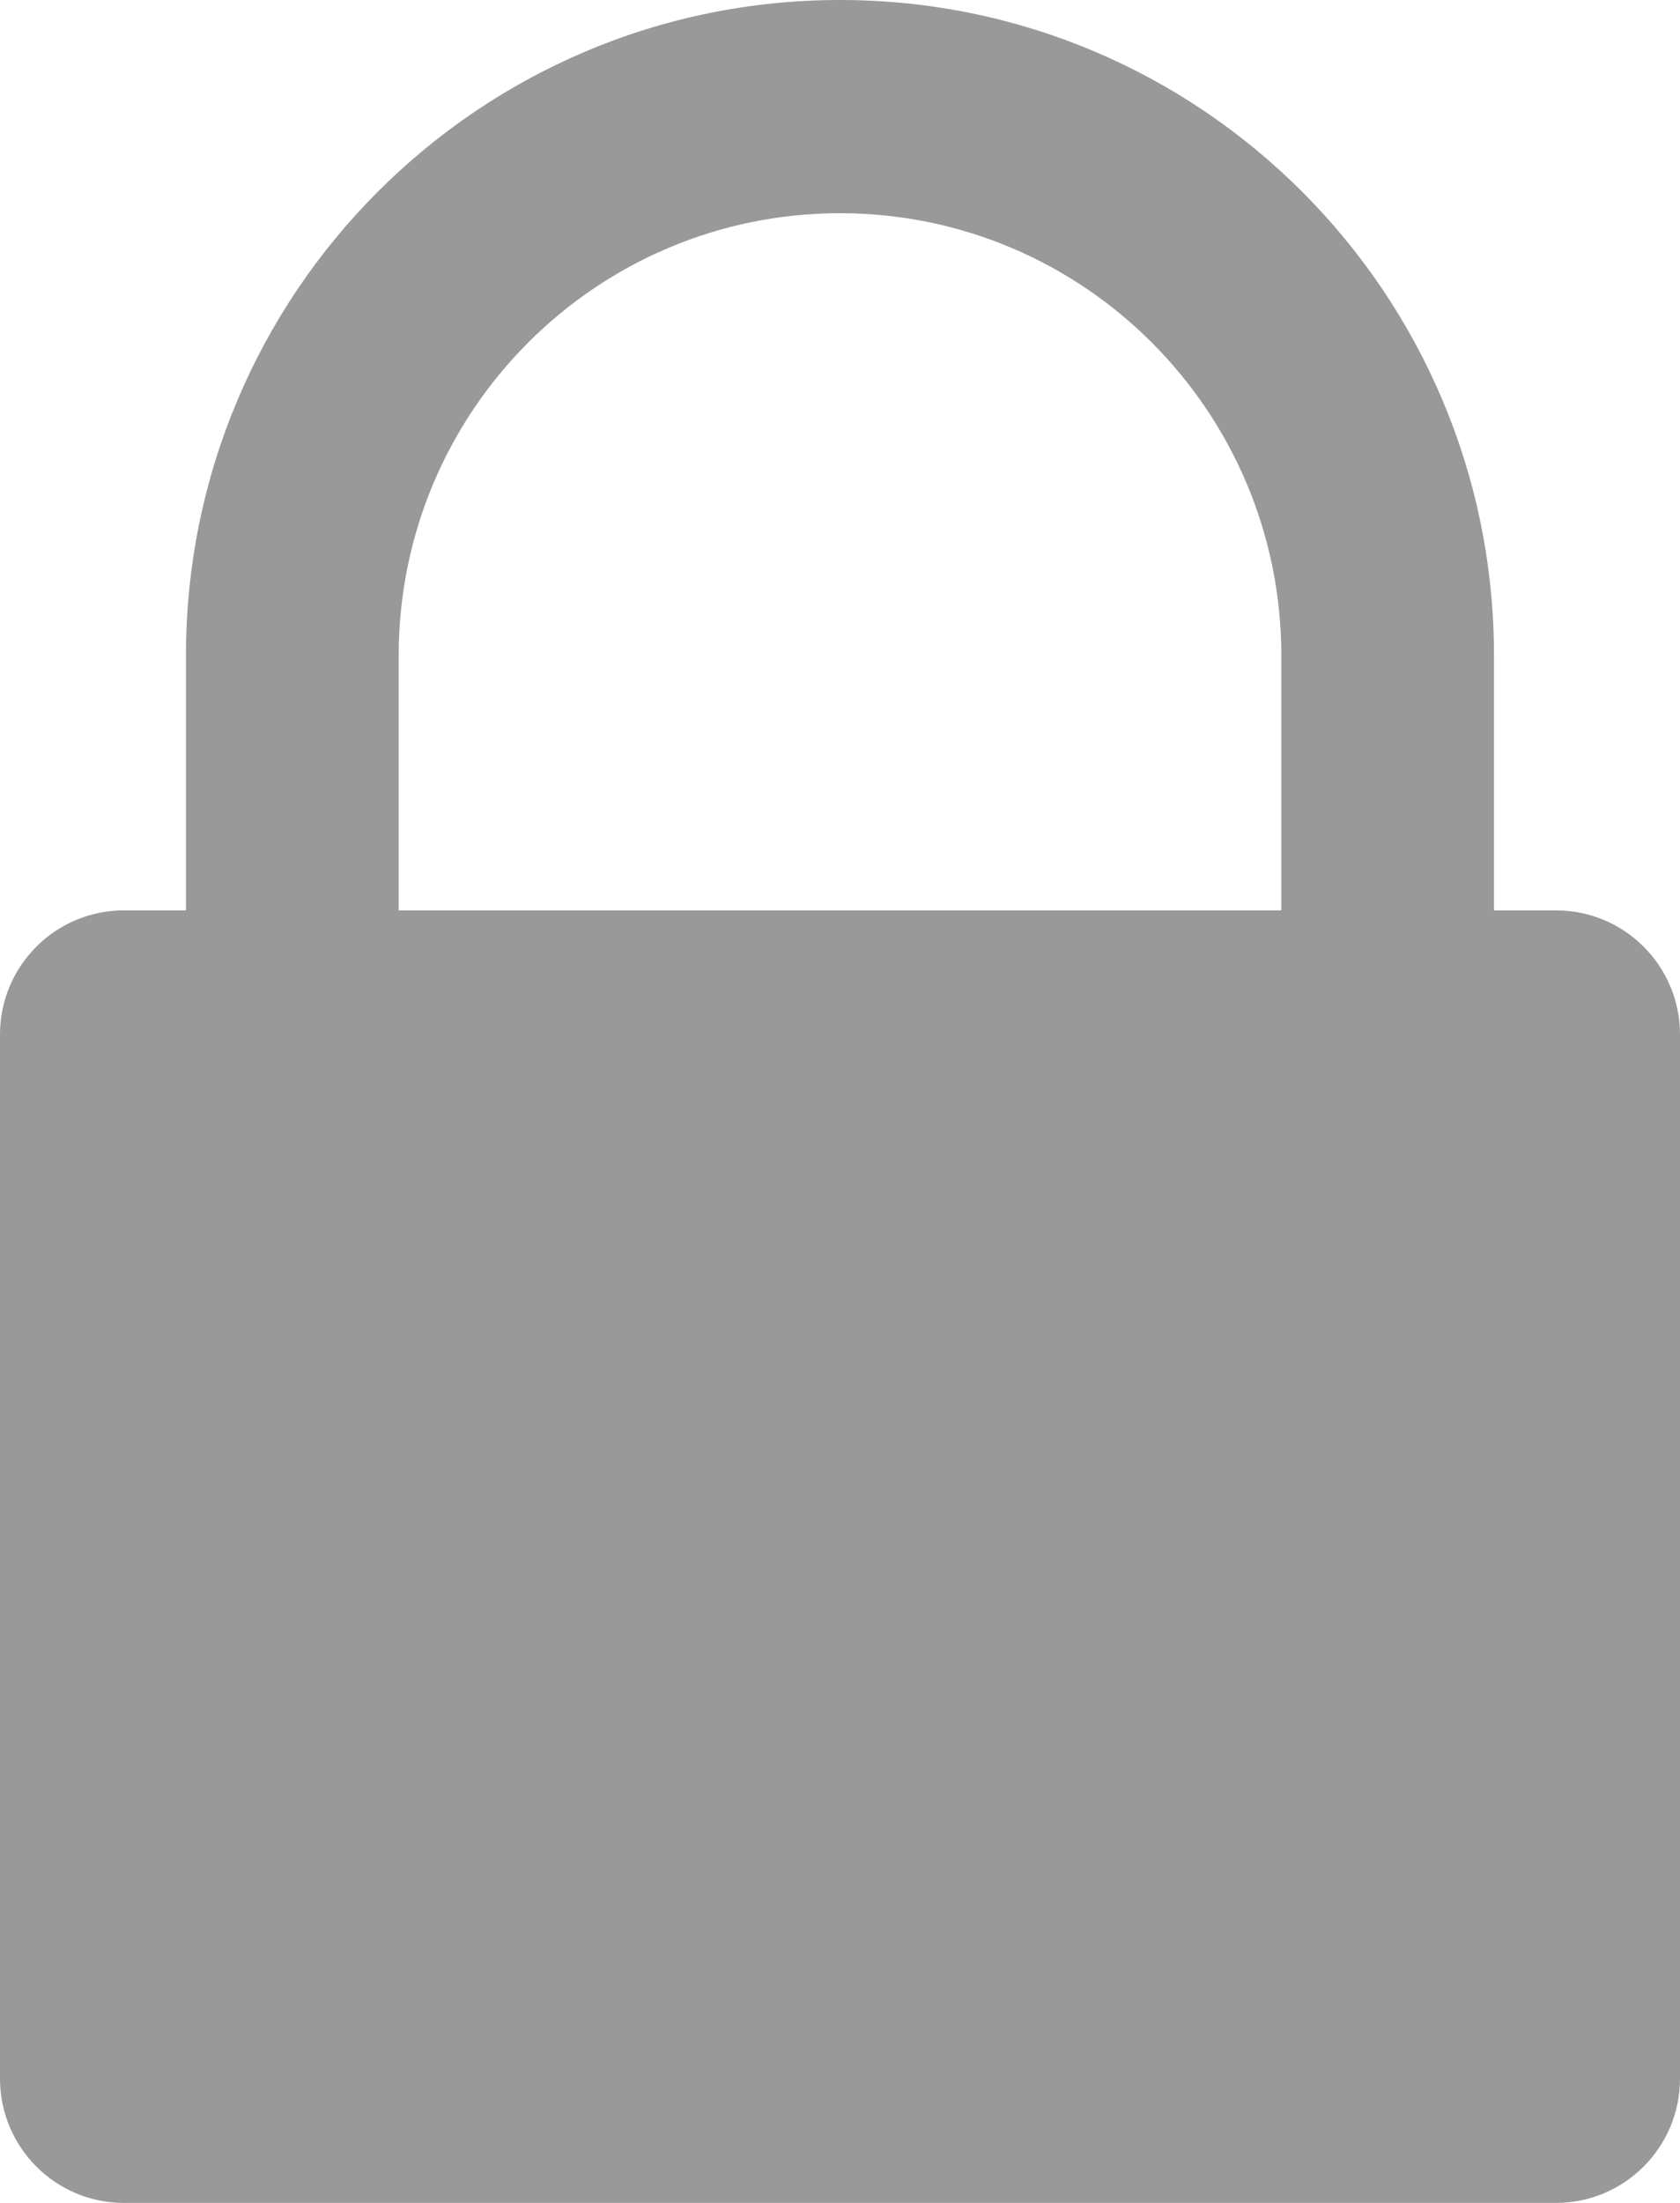 <svg xmlns="http://www.w3.org/2000/svg" width="29" height="38" viewBox="0 0 29 38">
  <path fill="#999" fill-rule="evenodd" d="M804.882,11.309 C804.882,7.095 808.293,3.678 812.5,3.678 C816.707,3.678 820.118,7.095 820.118,11.309 L820.118,15.704 L804.882,15.704 L804.882,11.309 L804.882,11.309 L804.882,11.309 L804.882,11.309 Z M824.859,15.704 L823.789,15.704 L823.789,11.309 C823.789,5.063 818.735,0 812.5,0 C806.265,0 801.21,5.063 801.21,11.309 L801.21,15.704 L800.139,15.704 C798.957,15.704 798,16.662 798,17.847 L798,35.856 C798,37.04 798.957,38 800.139,38 L824.859,38 C826.042,38 827,37.04 827,35.856 L827,17.847 C827,16.662 826.042,15.704 824.859,15.704 L824.859,15.704 L824.859,15.704 L824.859,15.704 L824.859,15.704 Z" transform="translate(-798)"/>
</svg>
